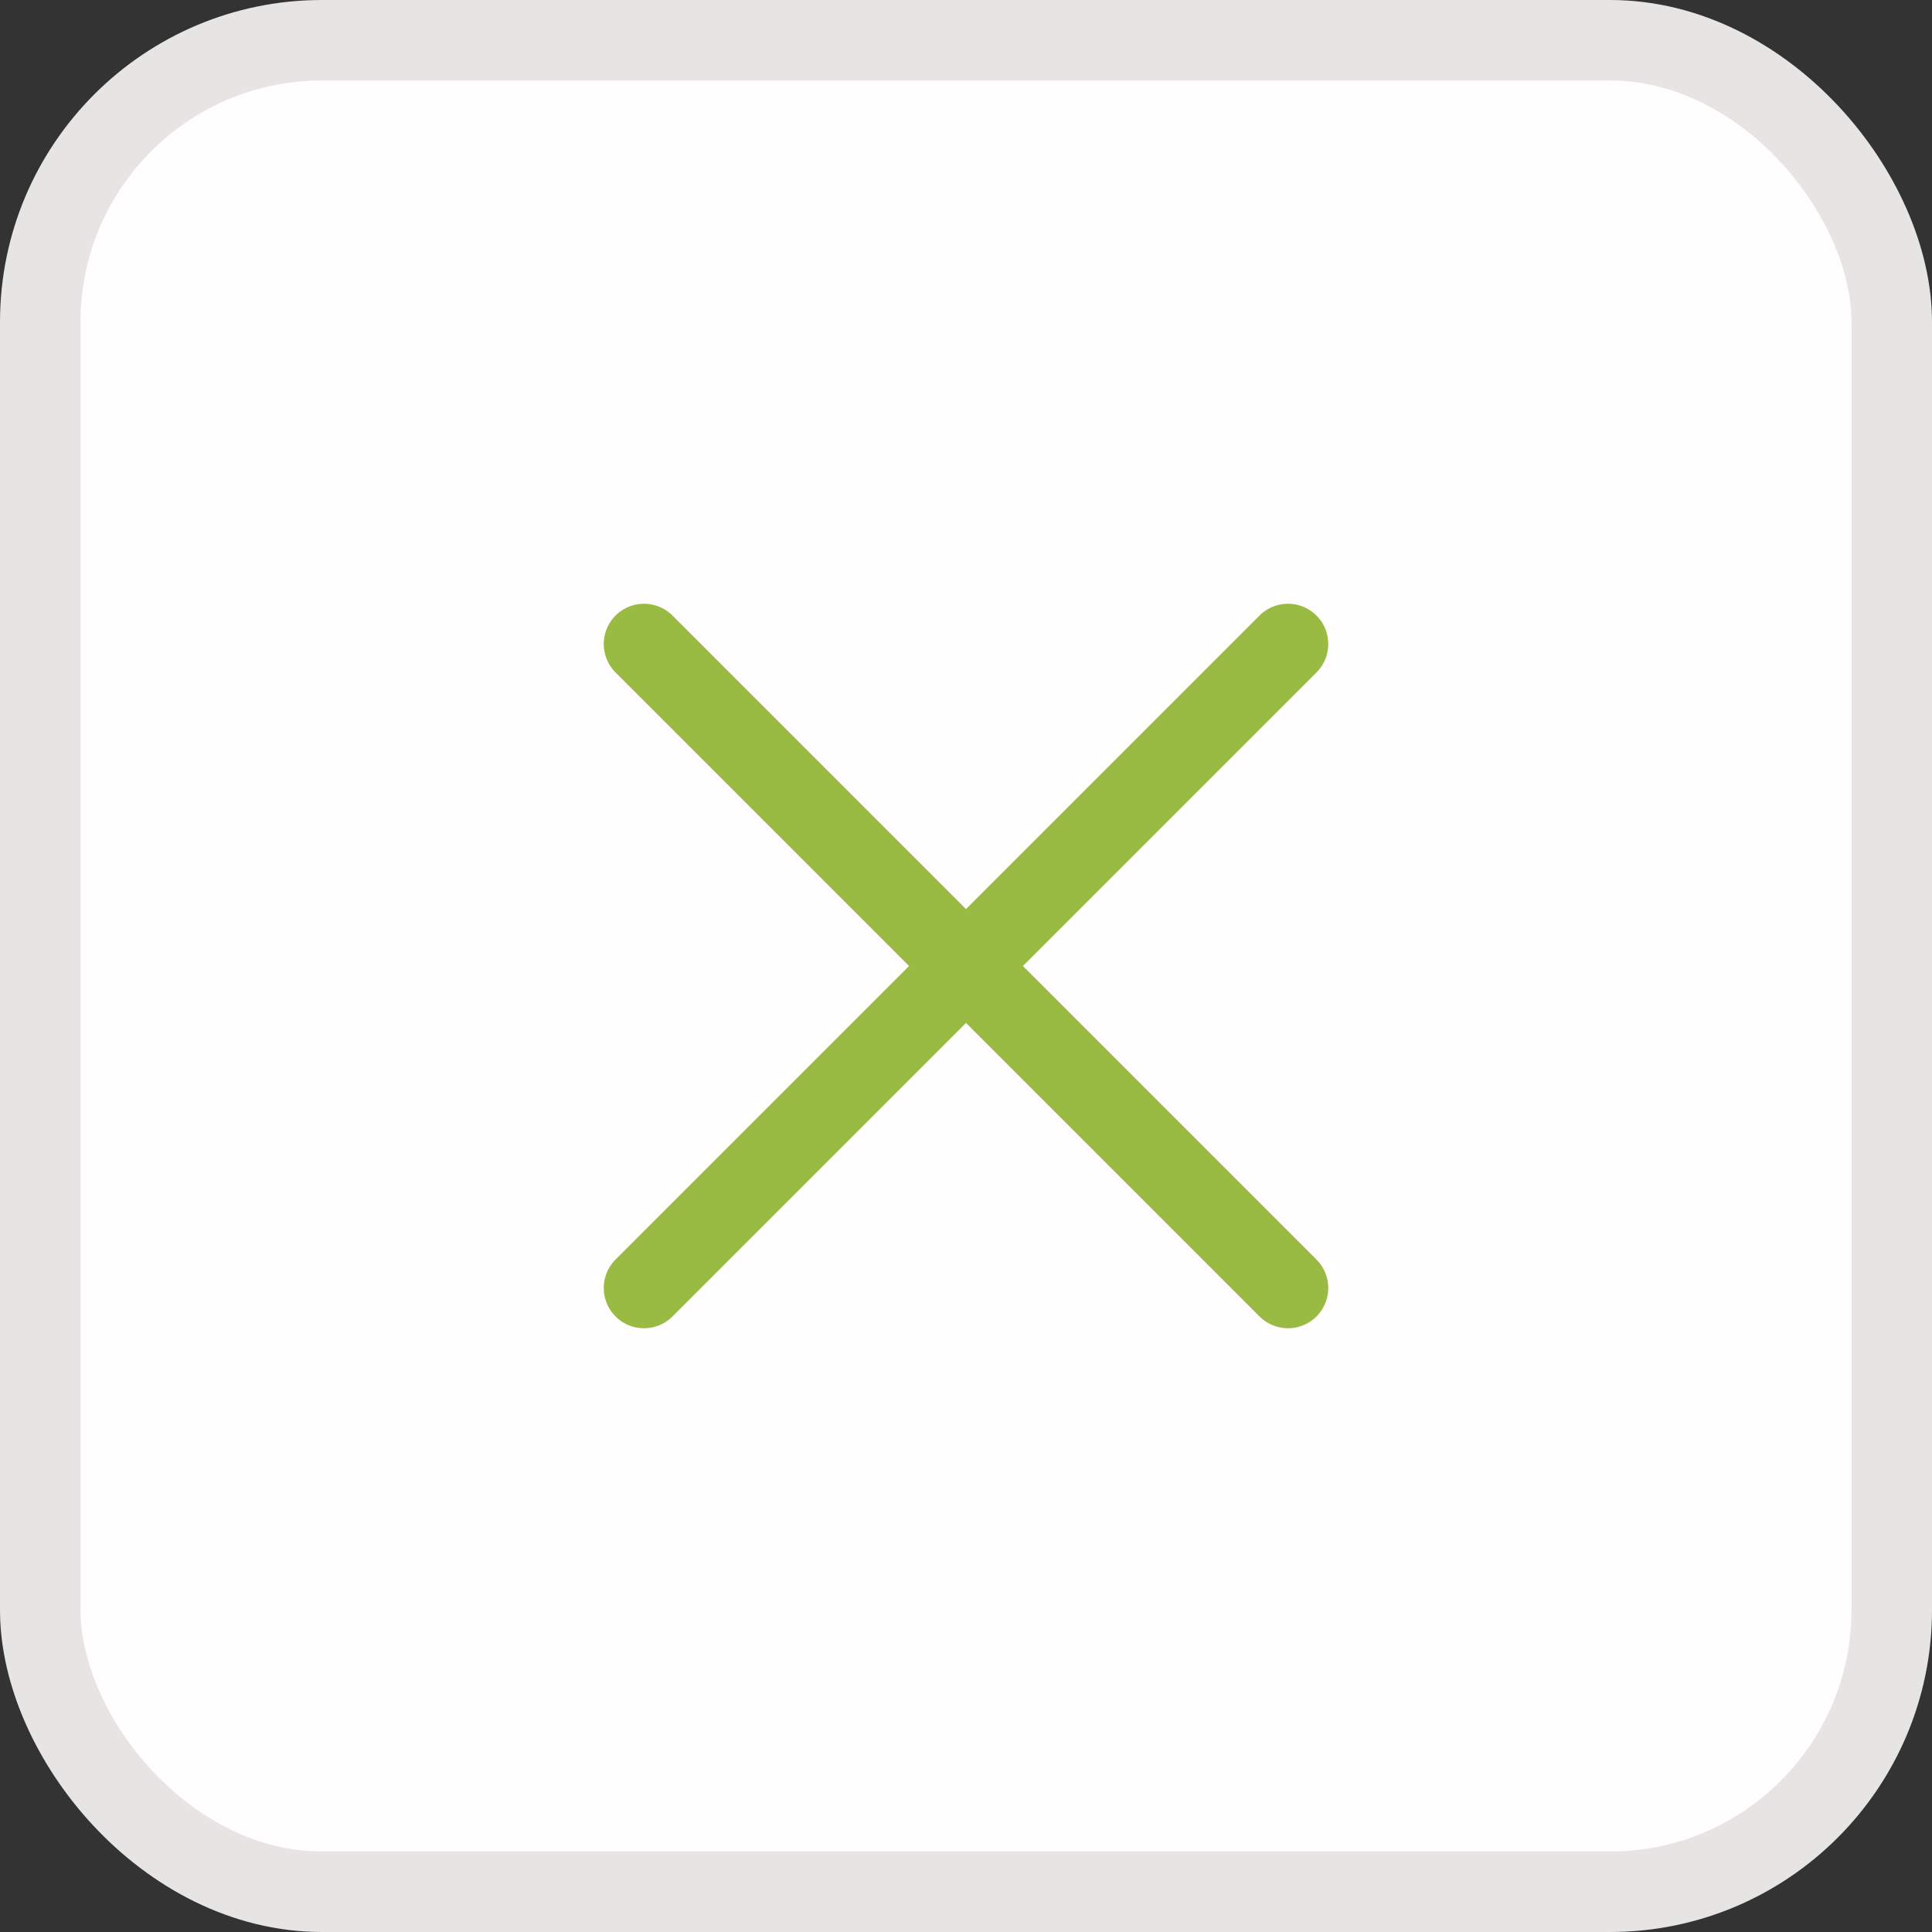 <svg width="48" height="48" viewBox="0 0 48 48" fill="none" xmlns="http://www.w3.org/2000/svg">
<rect x="0" y="0" width="48" height="48" fill="#333333" stroke="none"/>
<rect x="1" y="1" width="46" height="46" rx="7" fill="#FFFDFD" stroke="#E6E5E3" stroke-width="2"/>
<path d="M16 32L32 16M16 16L32 32" stroke="#99BB44" stroke-width="2" stroke-linecap="round" stroke-linejoin="round"/>
</svg>
